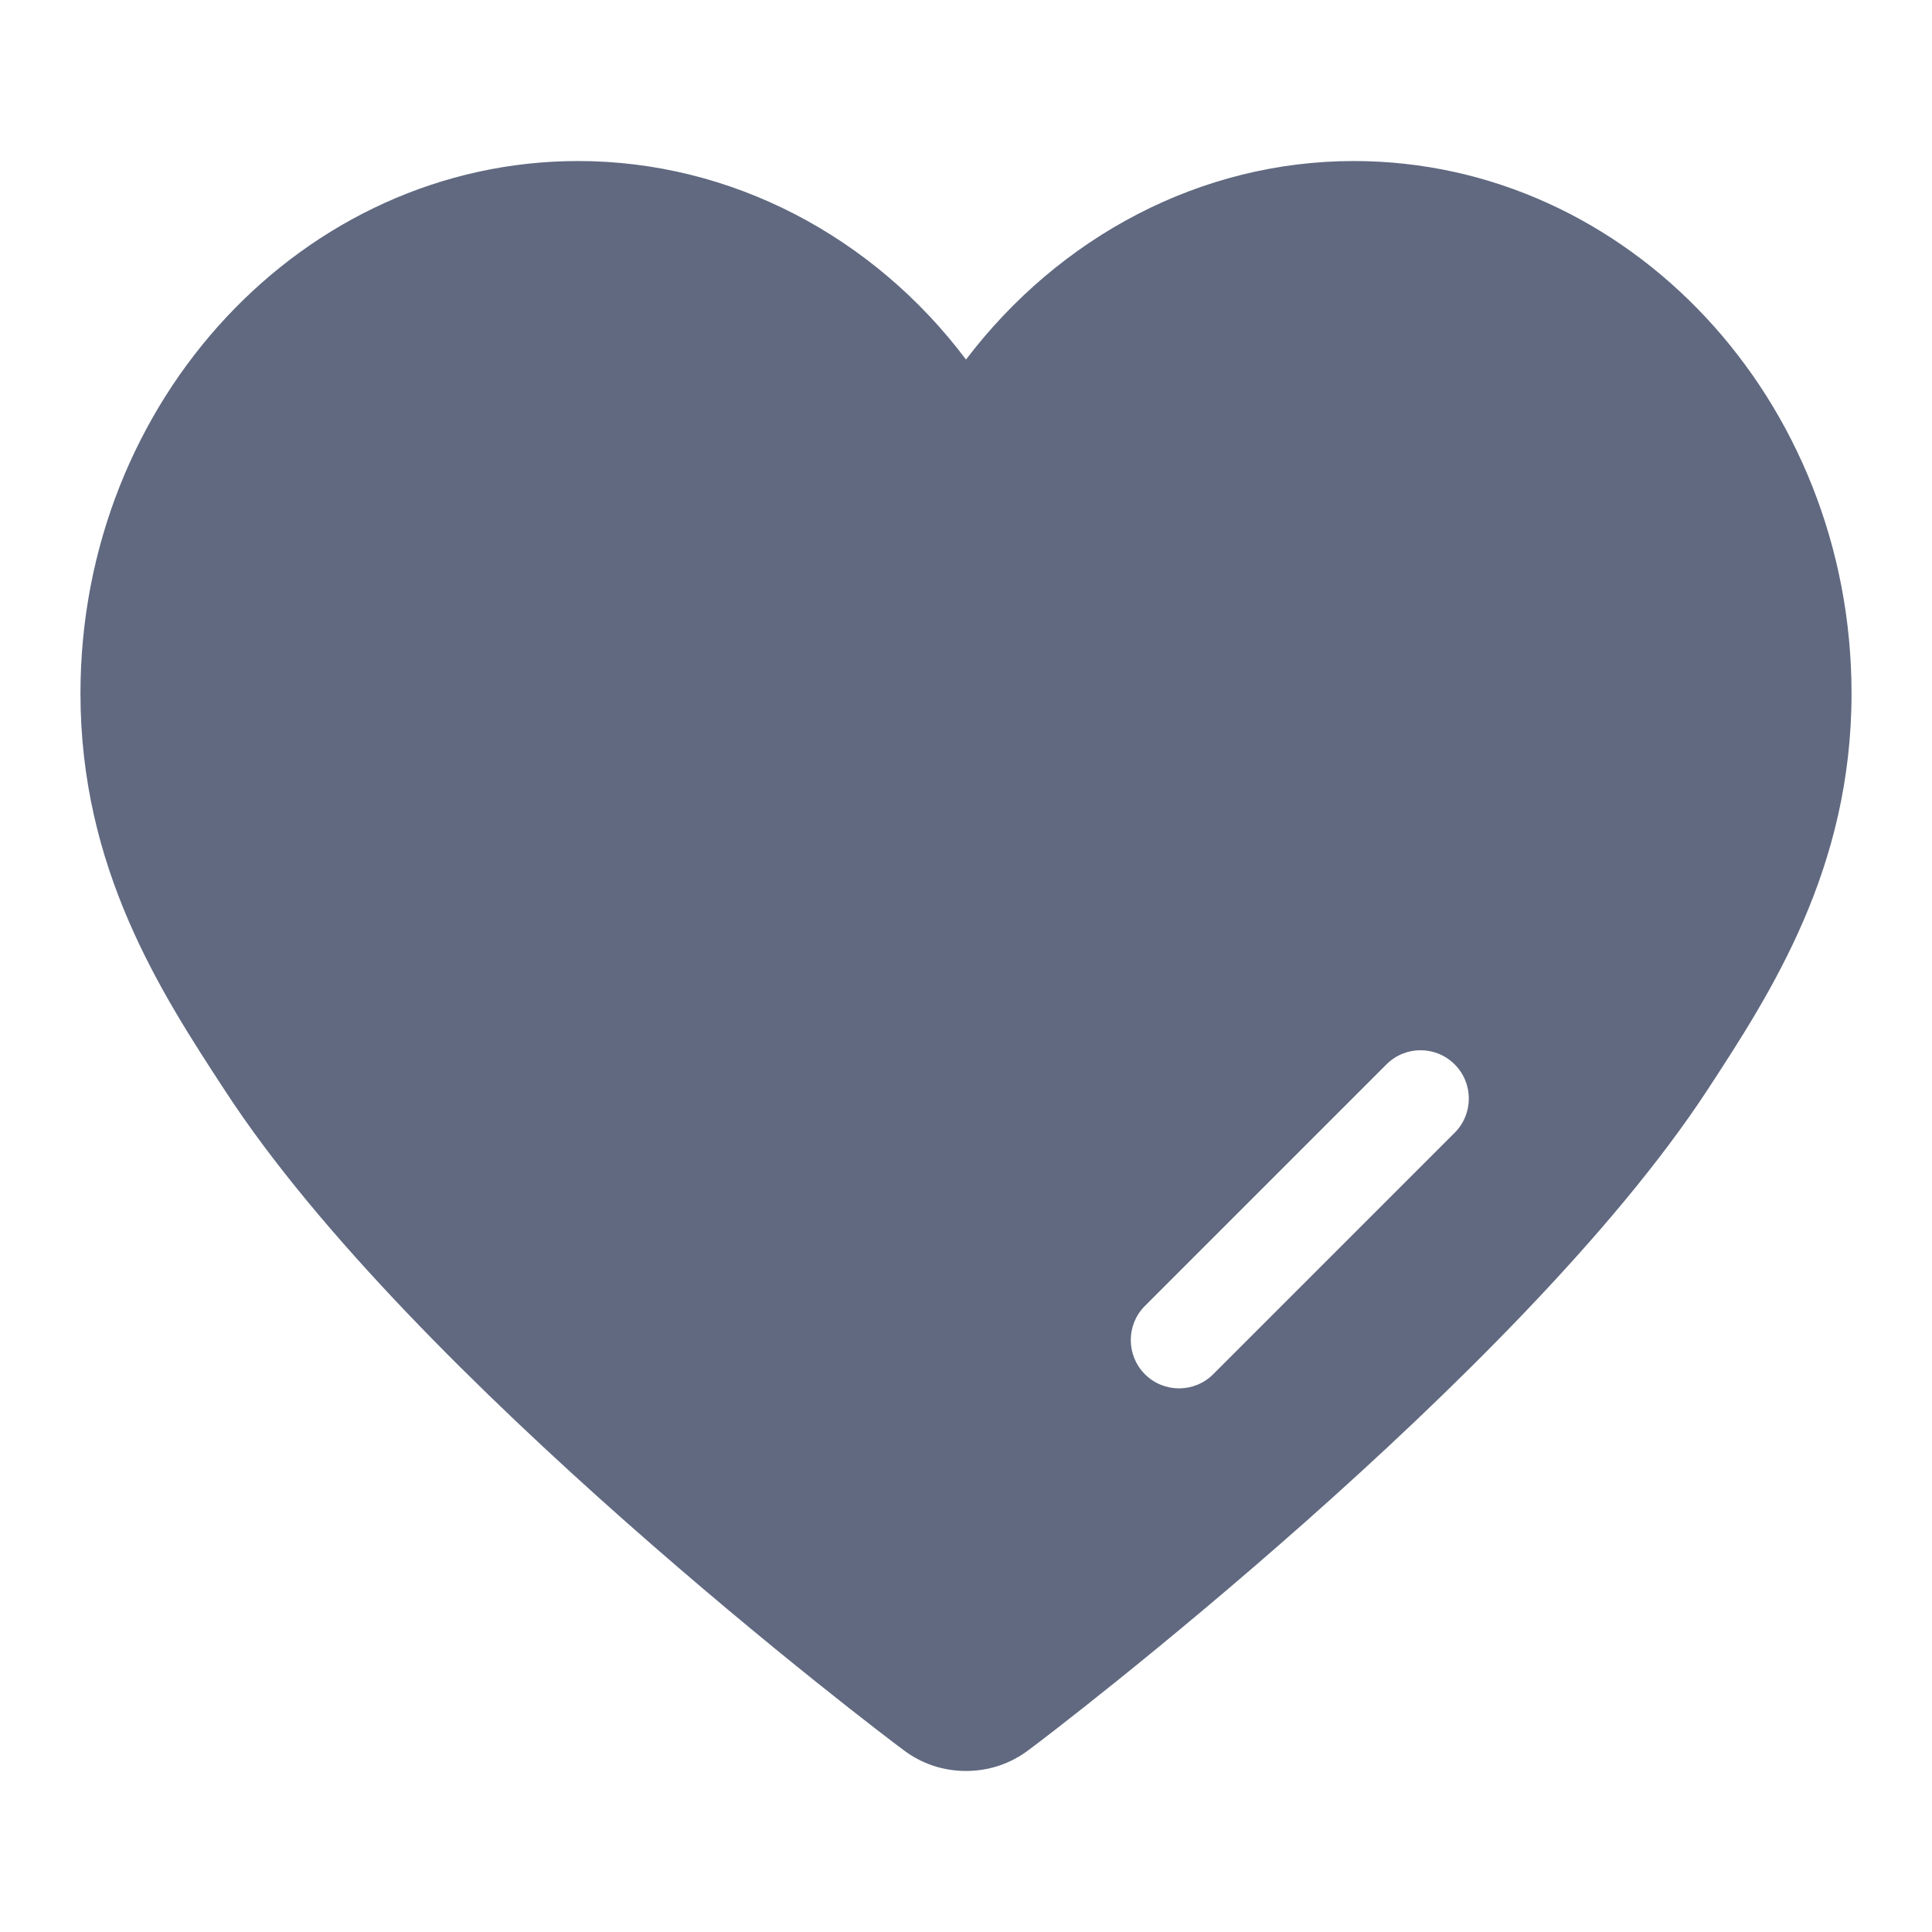 <svg width="20" height="20" viewBox="0 0 20 20" fill="none" xmlns="http://www.w3.org/2000/svg">
<g id="icon/com_shoucang">
<path id="Subtract" fill-rule="evenodd" clip-rule="evenodd" d="M10 3.722C10.972 2.444 12.435 1.667 14.014 1.667C16.857 1.667 19.167 4.141 19.167 7.178C19.167 8.988 18.341 10.266 17.672 11.288C15.728 14.254 10.868 17.955 10.659 18.108C10.46 18.262 10.23 18.333 10 18.333C9.77 18.333 9.54 18.262 9.342 18.108C9.133 17.955 4.262 14.264 2.328 11.288C1.659 10.266 0.833 8.988 0.833 7.178C0.833 4.141 3.143 1.667 5.986 1.667C7.565 1.667 9.039 2.444 10 3.722ZM11.852 13.519C11.657 13.714 11.657 14.03 11.852 14.226C12.047 14.421 12.364 14.421 12.559 14.226L15.059 11.726C15.254 11.53 15.254 11.214 15.059 11.019C14.864 10.823 14.547 10.823 14.352 11.019L11.852 13.519Z" fill="#606980"/>
</g>
</svg>
